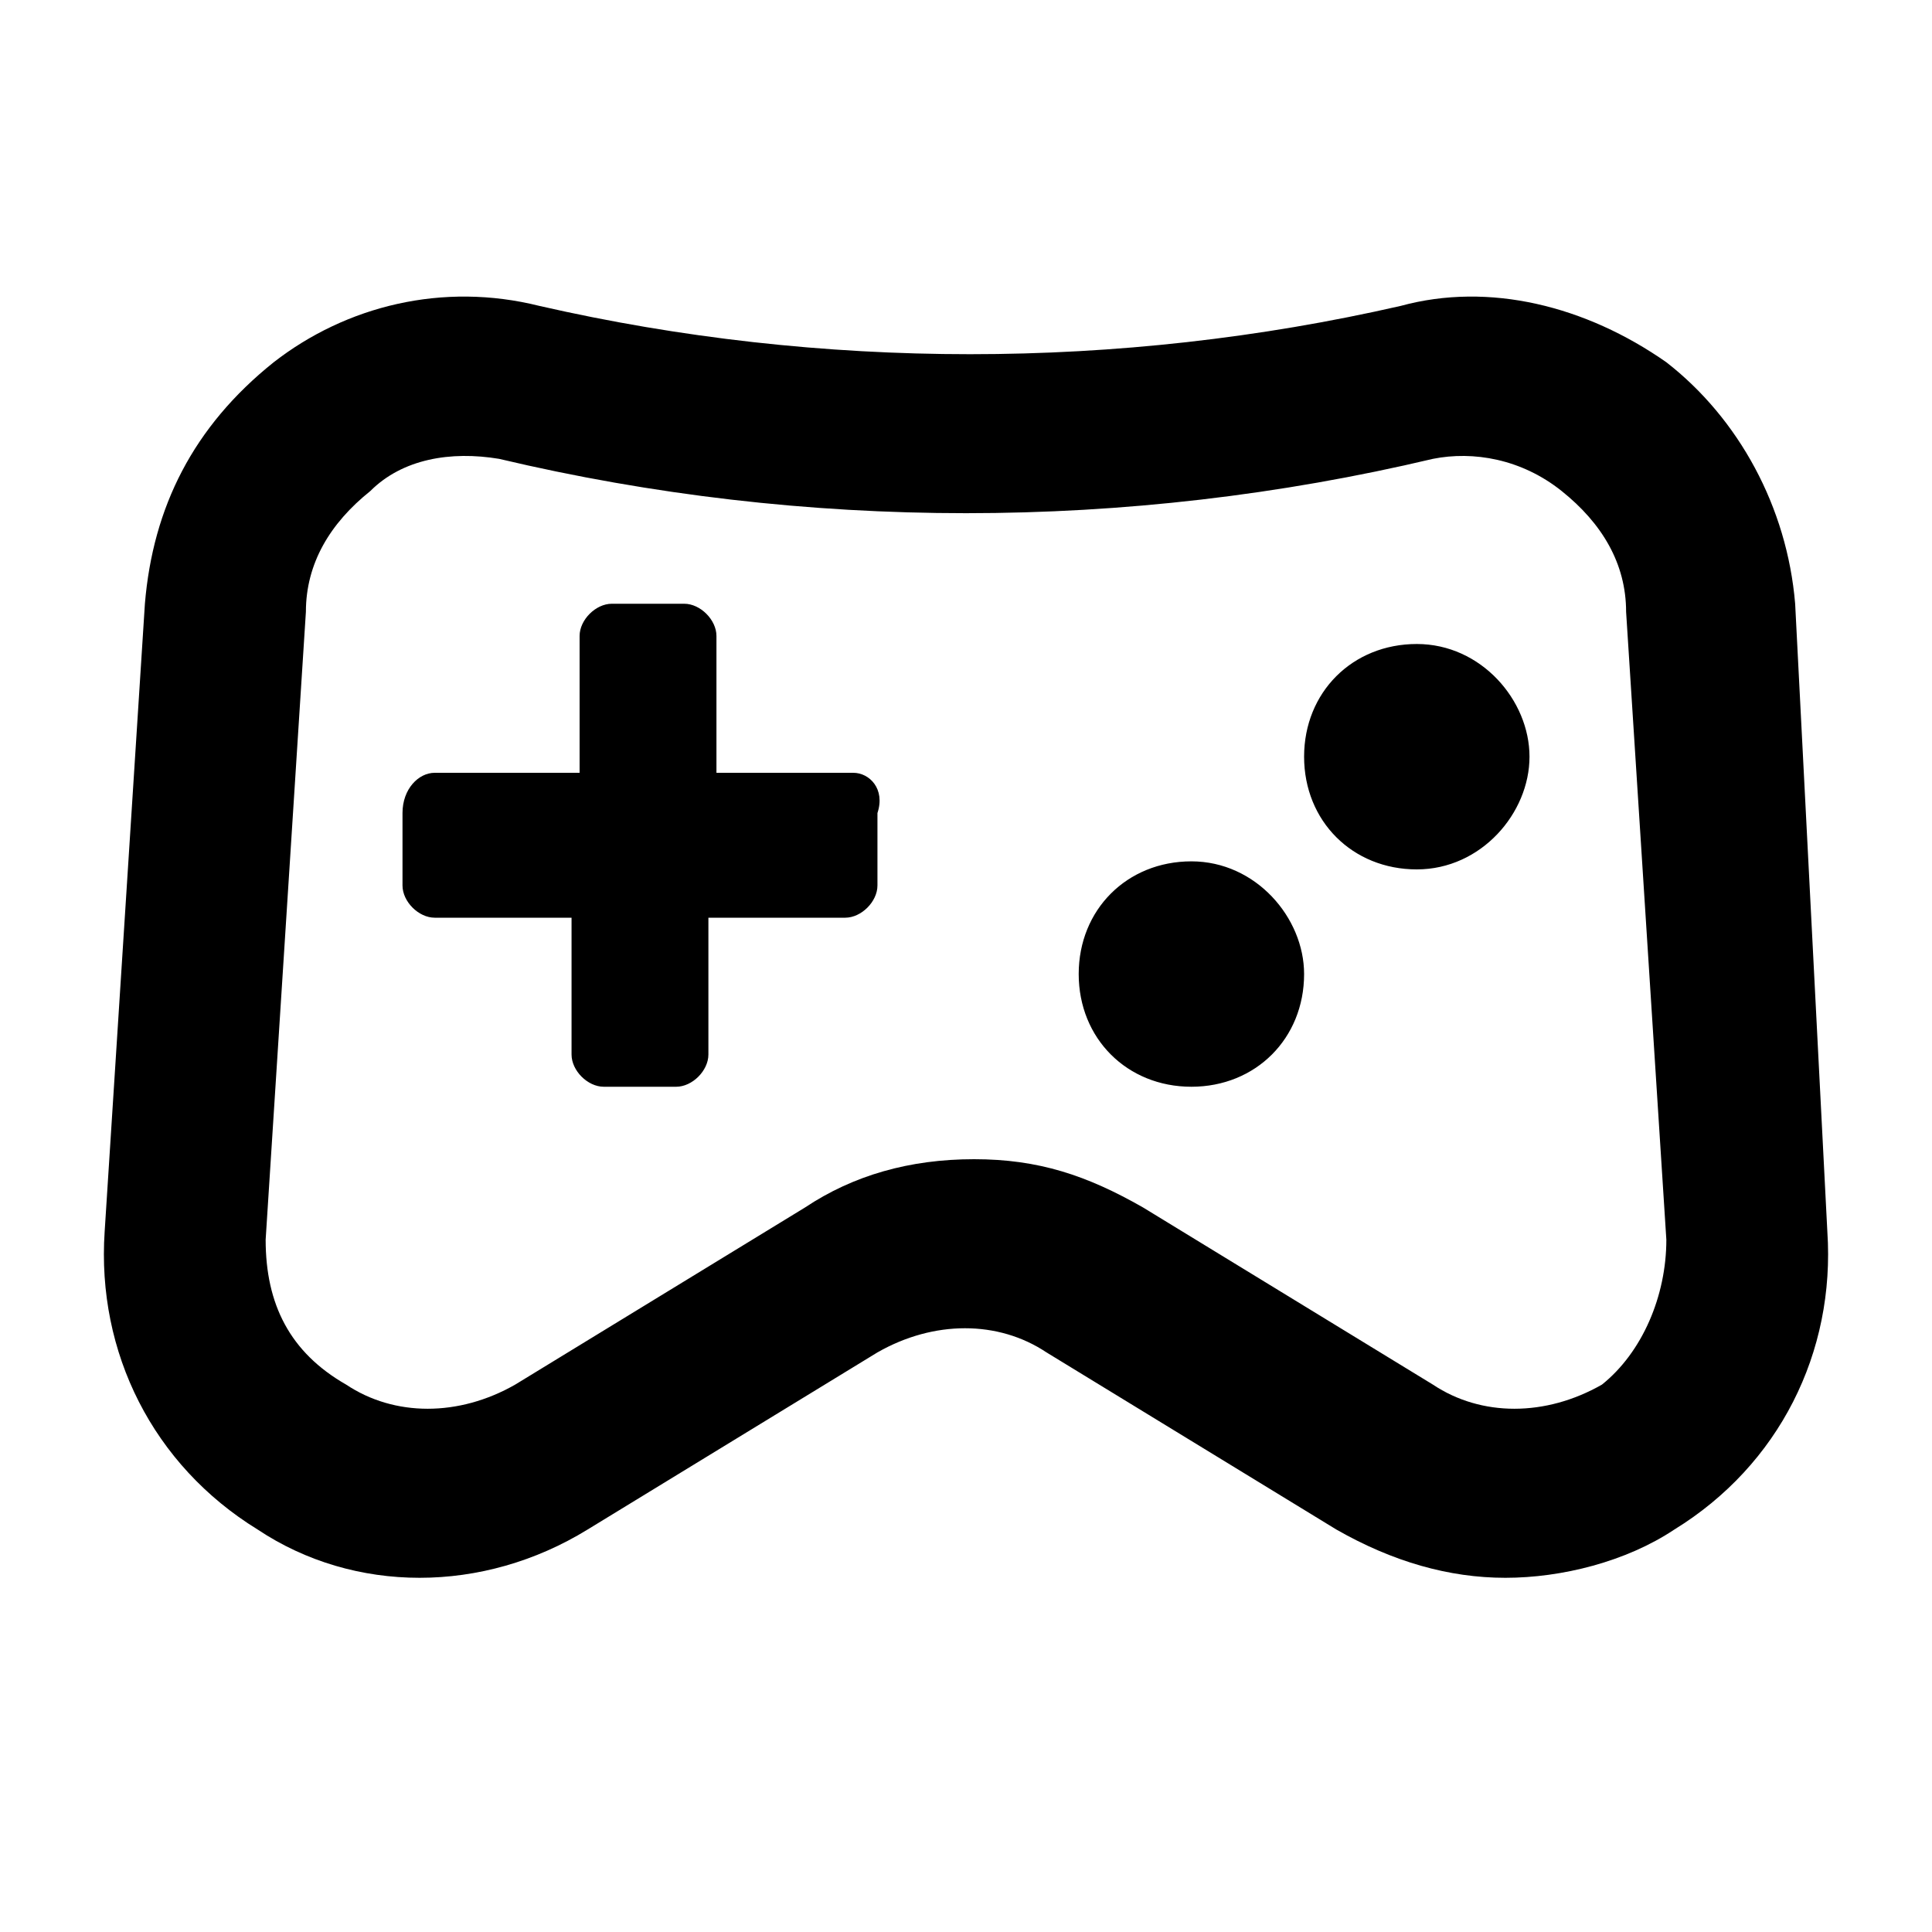 <svg width="24" height="24" viewBox="0 0 24 24" fill="none" xmlns="http://www.w3.org/2000/svg">
<path d="M16.2 12.1C16.2 12.9 15.6 13.5 14.8 13.5C14 13.5 13.4 12.9 13.4 12.1C13.4 11.3 14 10.7 14.8 10.7C15.6 10.7 16.2 11.4 16.2 12.1ZM17.6 8C16.8 8 16.2 8.6 16.2 9.4C16.2 10.2 16.8 10.8 17.6 10.8C18.4 10.8 19 10.1 19 9.4C19 8.7 18.4 8 17.6 8ZM10.6 9.6H8.9V7.9C8.9 7.7 8.7 7.5 8.5 7.5H7.6C7.4 7.5 7.2 7.7 7.2 7.9V9.6H5.4C5.2 9.6 5 9.8 5 10.1V11C5 11.2 5.2 11.4 5.4 11.4H7.1V13.1C7.1 13.3 7.3 13.5 7.5 13.5H8.4C8.6 13.5 8.8 13.3 8.8 13.1V11.4H10.5C10.7 11.4 10.9 11.2 10.9 11V10.1C11 9.8 10.8 9.6 10.6 9.6ZM22.7 15.3C22.8 16.8 22.1 18.2 20.8 19C20.2 19.4 19.4 19.6 18.7 19.6C18 19.6 17.3 19.4 16.6 19L13 16.8C12.4 16.4 11.6 16.4 10.9 16.8L7.3 19C6 19.8 4.4 19.8 3.2 19C1.9 18.2 1.2 16.8 1.3 15.3L1.8 7.5C1.9 6.3 2.4 5.3 3.4 4.5C4.3 3.8 5.5 3.5 6.7 3.8C10.2 4.6 13.9 4.6 17.4 3.8C18.5 3.5 19.7 3.8 20.7 4.5C21.6 5.2 22.2 6.3 22.3 7.5L22.7 15.3ZM20.7 15.4L20.2 7.6C20.2 7 19.9 6.5 19.4 6.1C18.9 5.7 18.3 5.6 17.8 5.7C14 6.6 10 6.6 6.2 5.7C5.6 5.6 5 5.7 4.6 6.1C4.1 6.5 3.8 7 3.8 7.6L3.3 15.4C3.3 16.2 3.6 16.8 4.3 17.2C4.9 17.6 5.7 17.6 6.4 17.2L10 15C10.6 14.6 11.3 14.4 12.1 14.4C12.9 14.4 13.5 14.6 14.2 15L17.8 17.2C18.4 17.6 19.2 17.6 19.9 17.2C20.4 16.8 20.7 16.1 20.7 15.4Z" fill="black"/>
</svg>
